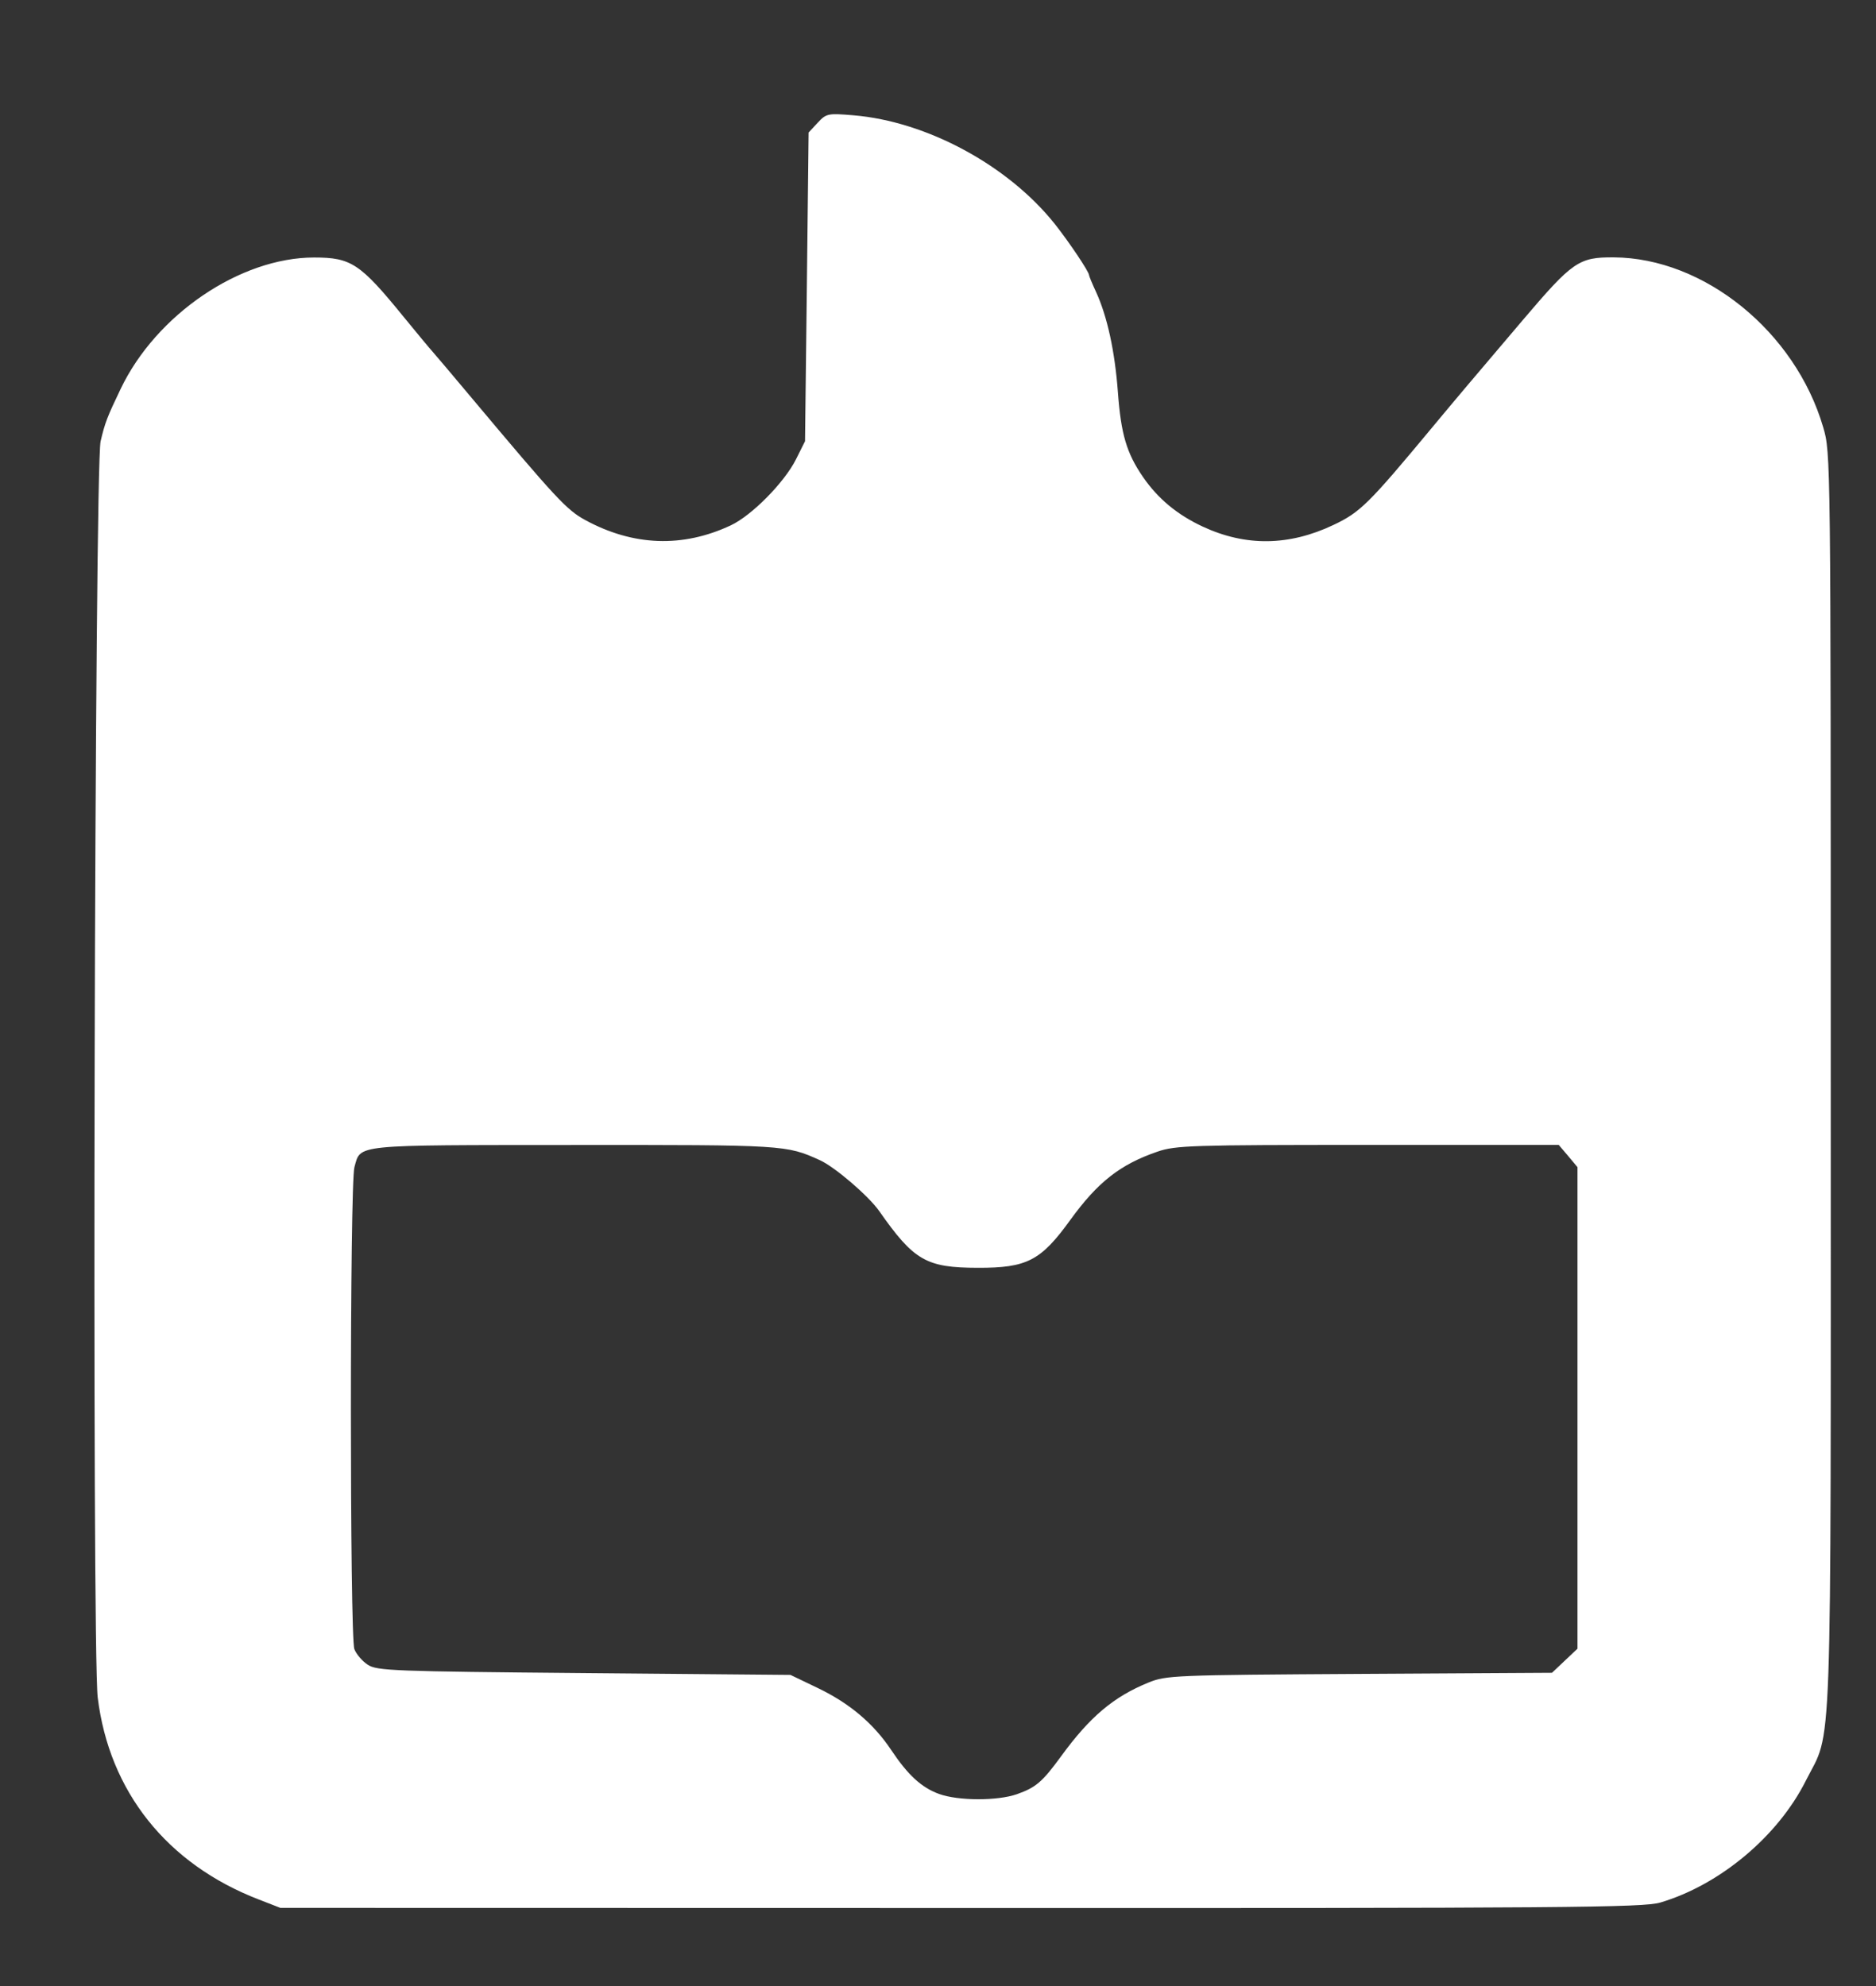 <?xml version="1.0" encoding="utf-8"?>
<!-- Generator: Adobe Illustrator 15.0.0, SVG Export Plug-In . SVG Version: 6.00 Build 0)  -->
<!DOCTYPE svg PUBLIC "-//W3C//DTD SVG 1.1//EN" "http://www.w3.org/Graphics/SVG/1.1/DTD/svg11.dtd">
<svg version="1.1" id="Layer_1" xmlns="http://www.w3.org/2000/svg" xmlns:xlink="http://www.w3.org/1999/xlink" x="0px" y="0px"
	 width="360.606px" height="381.818px" viewBox="0 0 360.606 381.818" enable-background="new 0 0 360.606 381.818"
	 xml:space="preserve">
<rect x="0" y="0" width="360.606" height="381.818" fill="#333333" stroke="none"/>
<path fill="#FFFFFF" d="M195.474,344.935c3.653-1.294,4.894-2.36,8.494-7.294c5.528-7.591,10.072-11.42,16.759-14.156
	c3.438-1.403,4.881-1.457,40.583-1.673l37.01-0.216l2.454-2.318l2.452-2.319v-46.286v-46.285l-1.792-2.144l-1.807-2.13H262.94
	c-33.976,0-36.969,0.094-40.461,1.294c-7.173,2.467-11.46,5.838-16.759,13.146c-5.649,7.819-8.318,9.208-17.743,9.182
	c-9.937-0.014-12.298-1.375-18.983-10.921c-2.049-2.912-8.507-8.453-11.379-9.761c-6.471-2.939-6.754-2.953-47.389-2.926
	c-42.689,0.027-40.839-0.162-42.095,4.247c-0.905,3.114-0.905,90.32-0.015,92.666c0.366,0.971,1.527,2.319,2.575,3.007
	c1.768,1.159,4.881,1.28,41.596,1.604l39.664,0.351l5.22,2.507c6.109,2.926,10.73,6.823,14.13,11.919
	c3.21,4.813,5.823,7.227,9.195,8.453C184.16,346.229,191.739,346.243,195.474,344.935z M49.727,365.172
	c-17.635-6.809-28.73-20.75-30.944-38.83c-1.131-9.249-0.616-236.592,0.557-241.513c0.835-3.546,1.225-4.584,3.855-10.072
	c6.834-14.291,22.973-25.252,37.183-25.252c7.121,0,8.847,1.146,17.15,11.339c2.654,3.249,5.15,6.256,5.554,6.687
	c0.393,0.431,3.697,4.328,7.32,8.656c16.529,19.711,18.528,21.855,22.101,23.797c9.222,5.016,18.738,5.352,27.975,1.011
	c4.045-1.901,10.302-8.251,12.525-12.688l1.739-3.478l0.352-29.675l0.335-29.675l1.739-1.874c1.67-1.793,1.957-1.847,6.837-1.442
	c14.113,1.159,29.769,9.613,38.761,20.911c2.724,3.438,6.566,9.168,6.566,9.802c0,0.175,0.607,1.658,1.362,3.276
	c2.144,4.678,3.613,11.406,4.193,19.293c0.593,8.022,1.672,11.676,4.813,16.247c2.885,4.193,6.593,7.267,11.514,9.559
	c8.238,3.829,16.57,3.722,25.091-0.323c5.177-2.454,6.728-3.991,19.105-18.89c4.099-4.934,7.833-9.37,17.284-20.479
	c9.586-11.285,10.787-12.121,17.487-12.081c17.406,0.107,34.893,14.278,40.272,32.654c1.456,4.921,1.456,5.34,1.456,125.901
	c0,134.367,0.363,124.066-4.8,134.327c-5.366,10.678-16.502,20.008-27.963,23.405c-3.263,0.971-17.811,1.092-134.461,1.052
	l-130.794-0.026L49.727,365.172z"/>
</svg>

